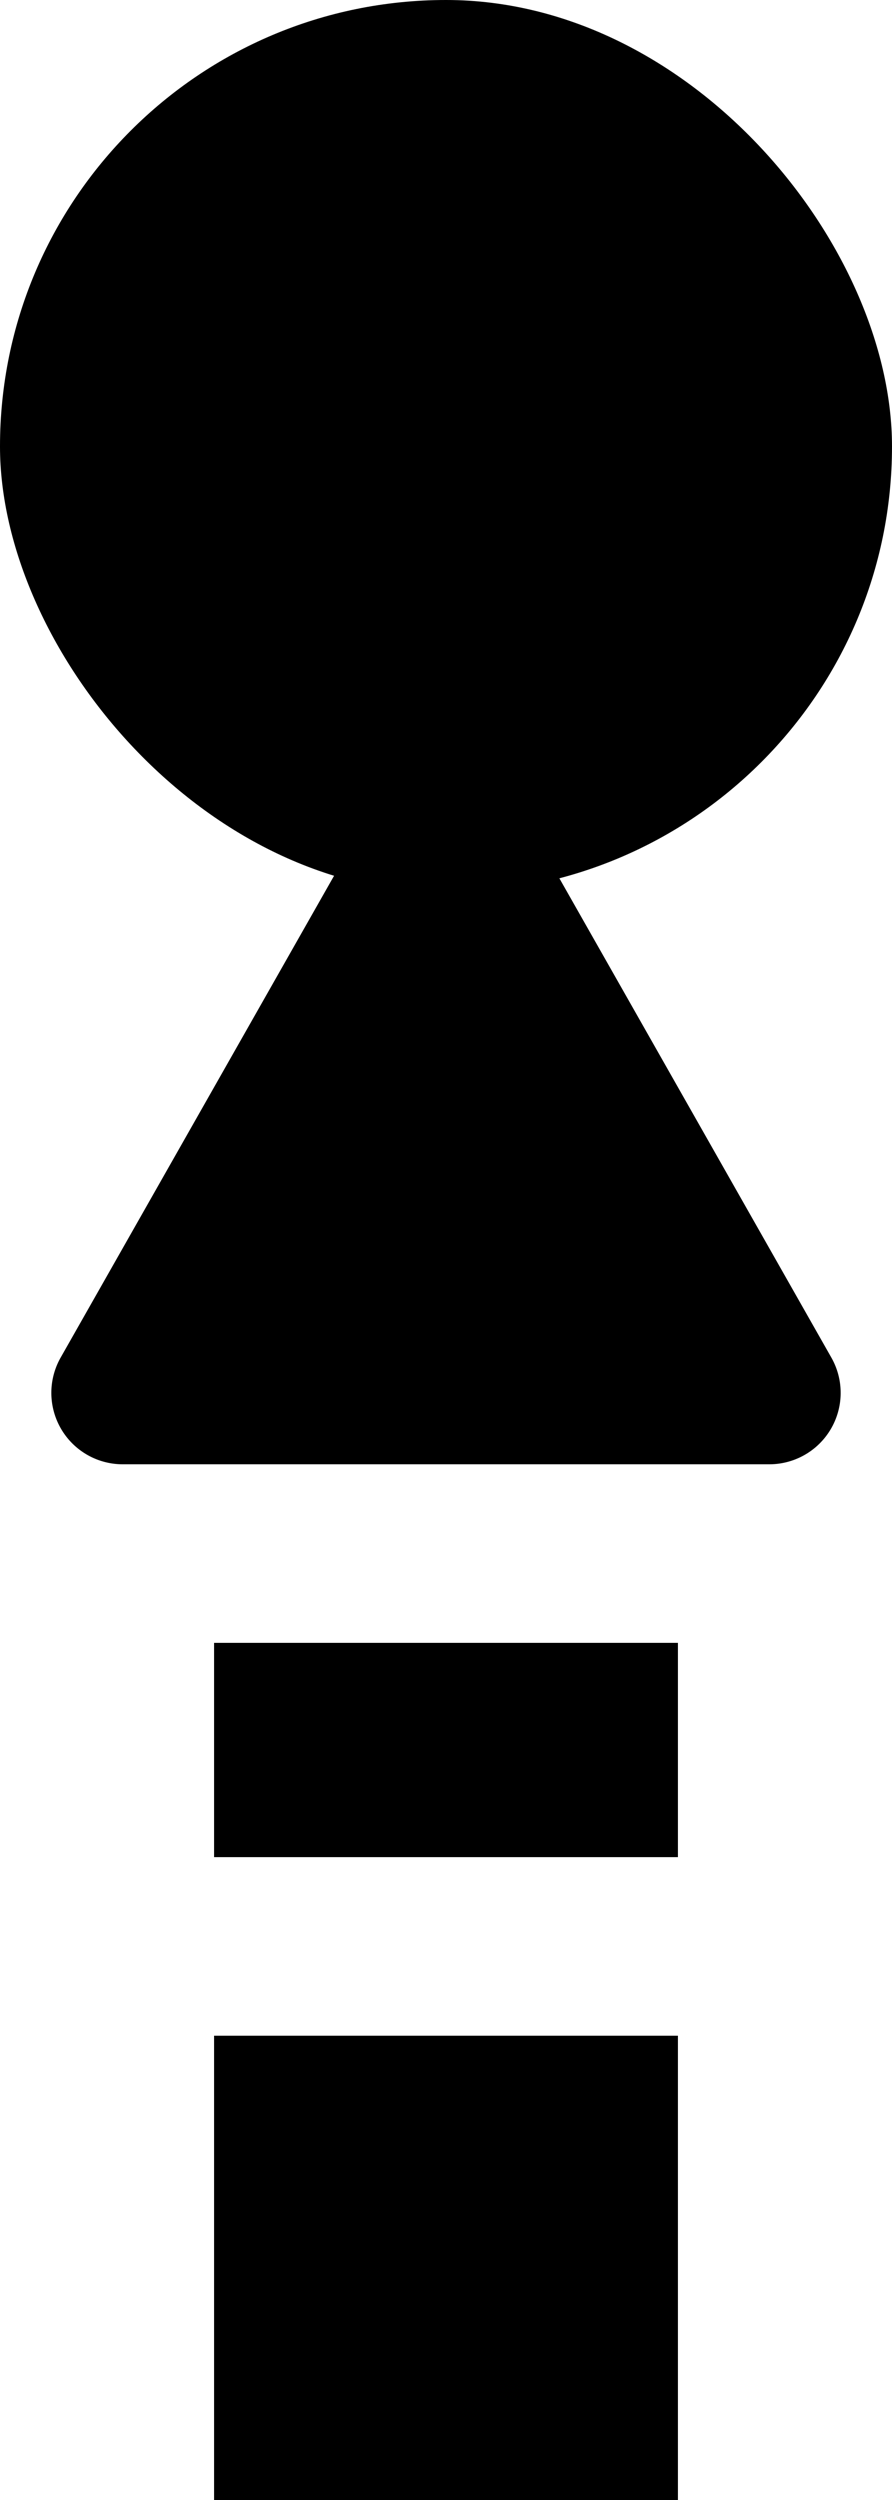 <svg xmlns="http://www.w3.org/2000/svg" width="25" height="70" viewBox="0 0 25 70">
  <g id="Group_5" data-name="Group 5" transform="translate(-30 -83)">
    <rect id="Rectangle_4" data-name="Rectangle 4" width="25" height="25" rx="12.5" transform="translate(30 83)" fill="currentColor"/>
    <path id="Polygon_1" data-name="Polygon 1" d="M10.761,3.06a2,2,0,0,1,3.478,0L23.3,19.012A2,2,0,0,1,21.563,22H3.437A2,2,0,0,1,1.7,19.012Z" transform="translate(30 102)" fill="currentColor"/>
    <rect id="Rectangle_5" data-name="Rectangle 5" width="13" height="6" transform="translate(36 129)" fill="currentColor"/>
    <rect id="Rectangle_3" data-name="Rectangle 3" width="13" height="13" transform="translate(36 140)" fill="currentColor"/>
  </g>
</svg>
